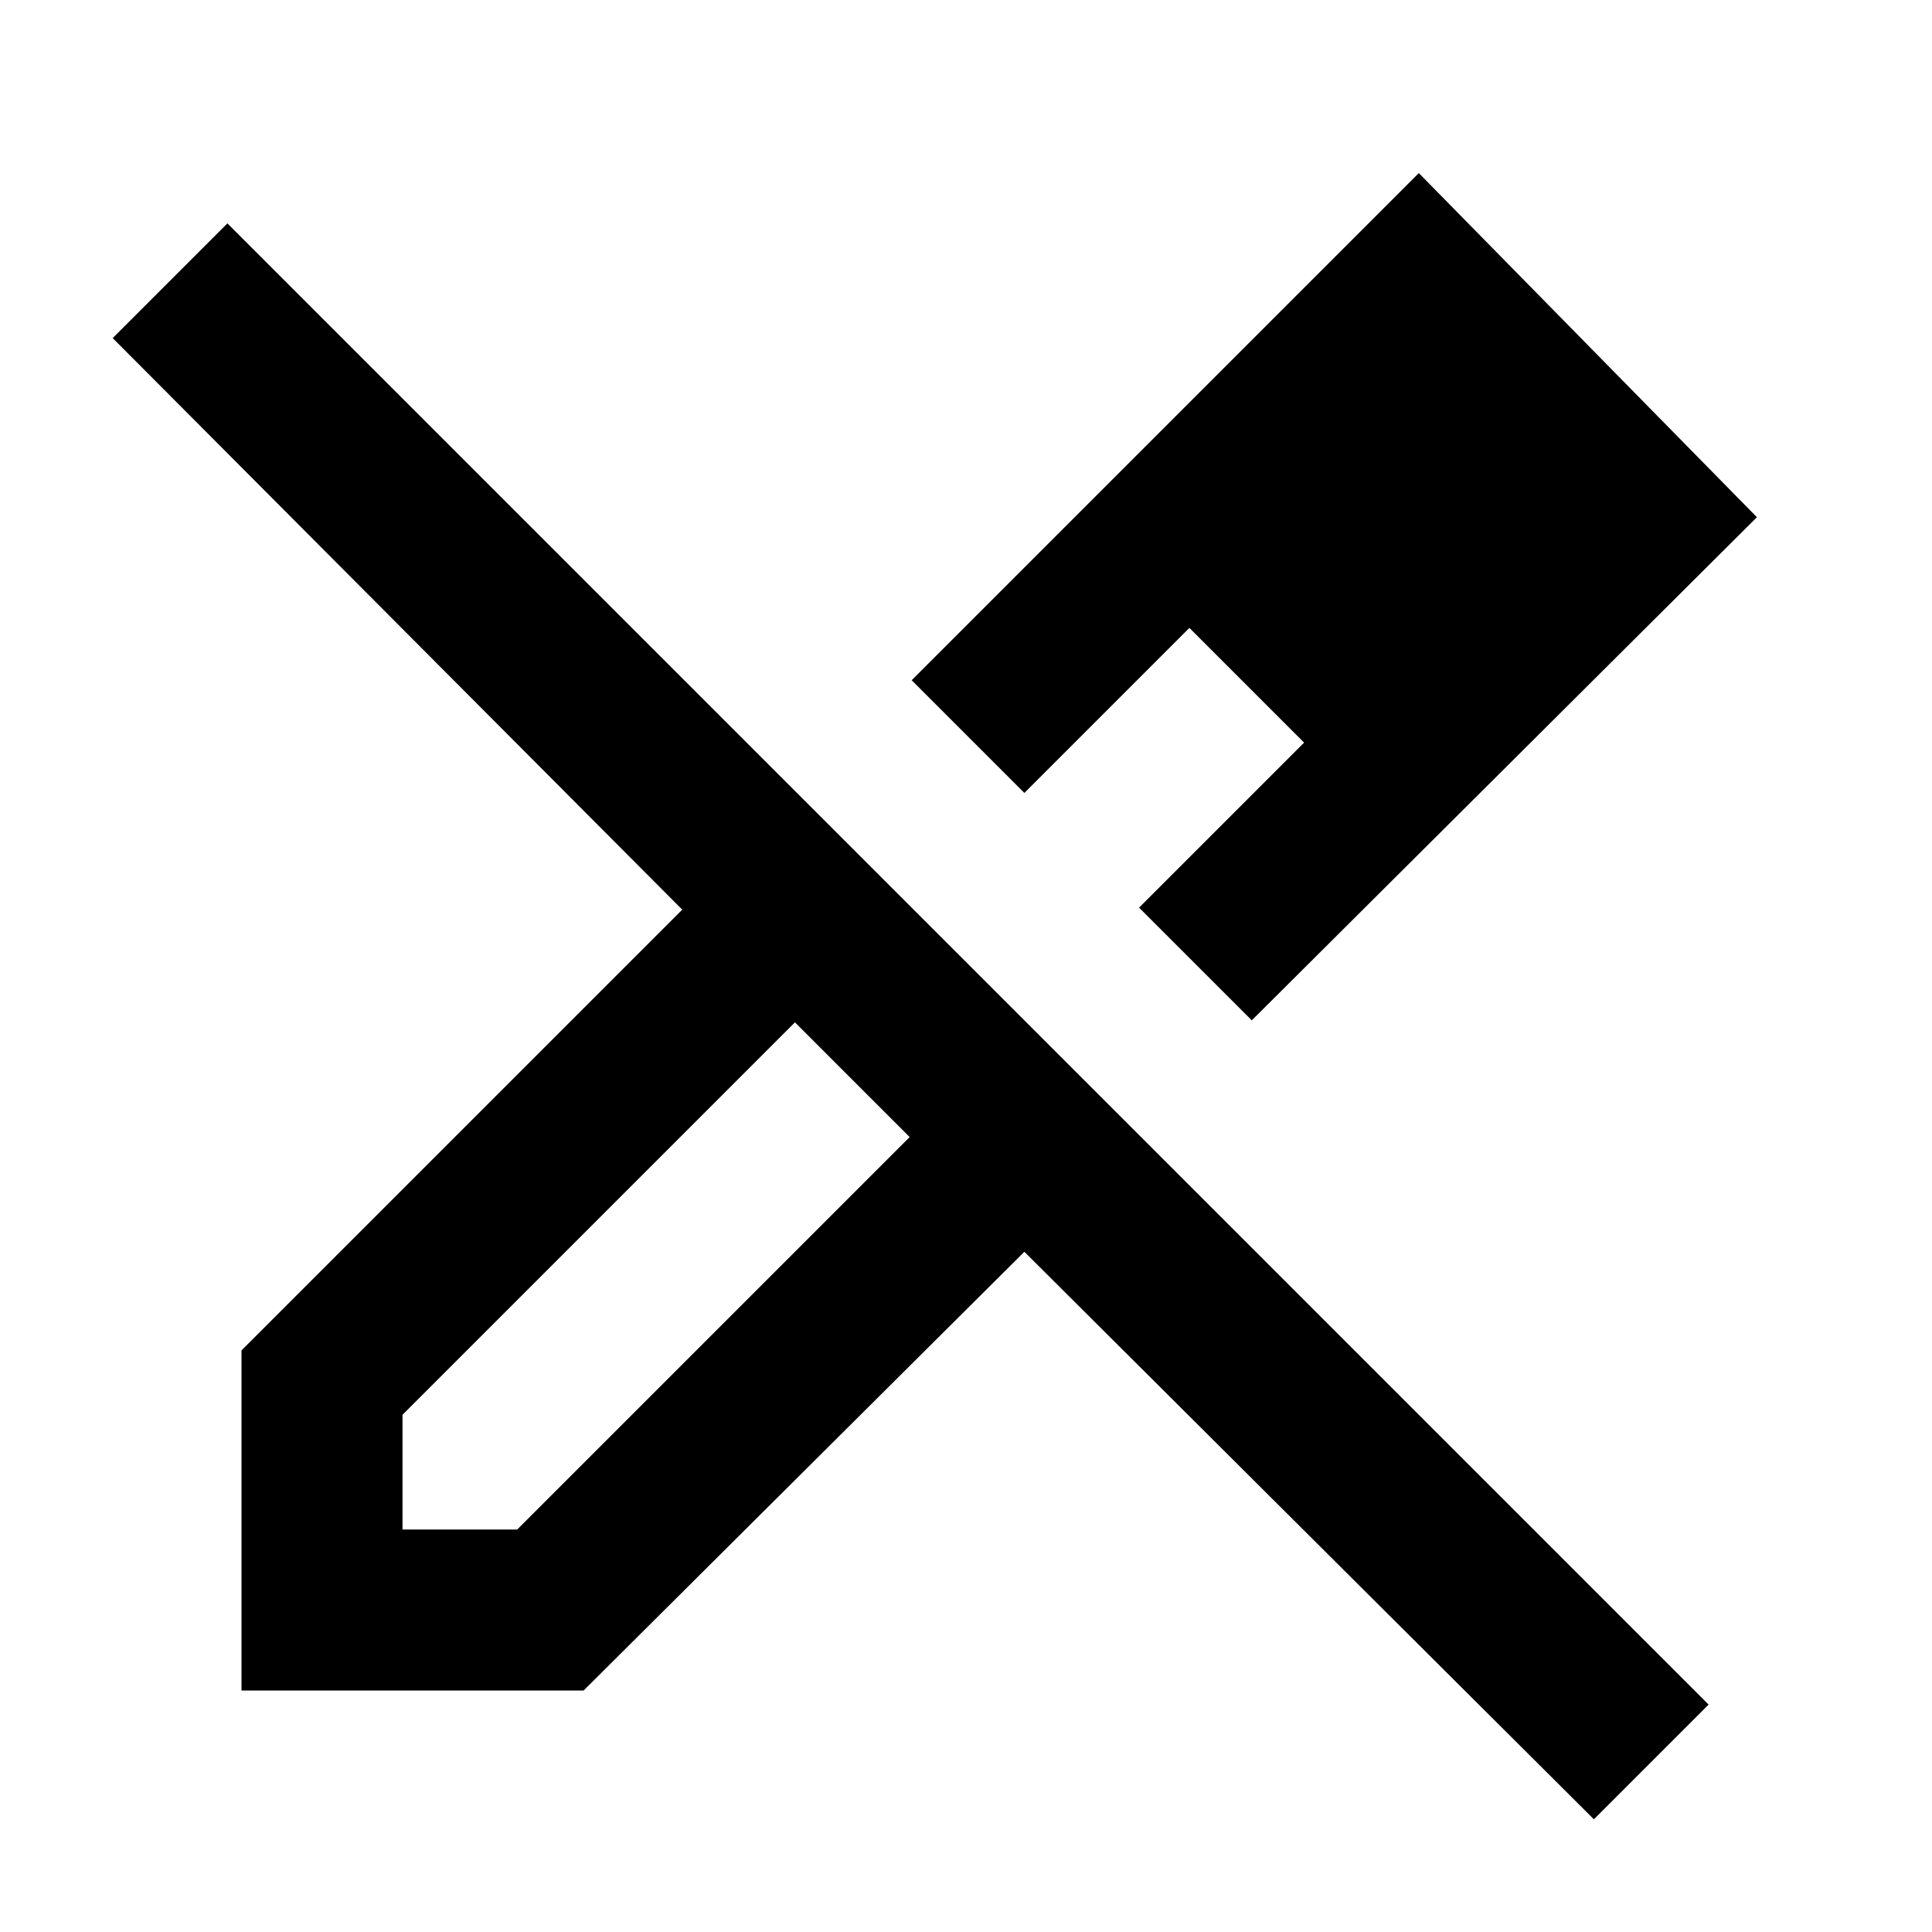<svg xmlns="http://www.w3.org/2000/svg" height="24" viewBox="0 -960 960 960" width="24"><path d="m622-453-56-56 82-82-57-57-82 82-56-56 252-252 168 171-251 250ZM200-200h57l195-195-28-29-29-28-195 195v57ZM792-56 509-338 290-120H120v-169l219-219L56-792l57-57 736 736-57 57Zm-32-648-56-56 56 56Zm-169 56 57 57-57-57ZM424-424l-29-28 57 57-28-29Z"/></svg>